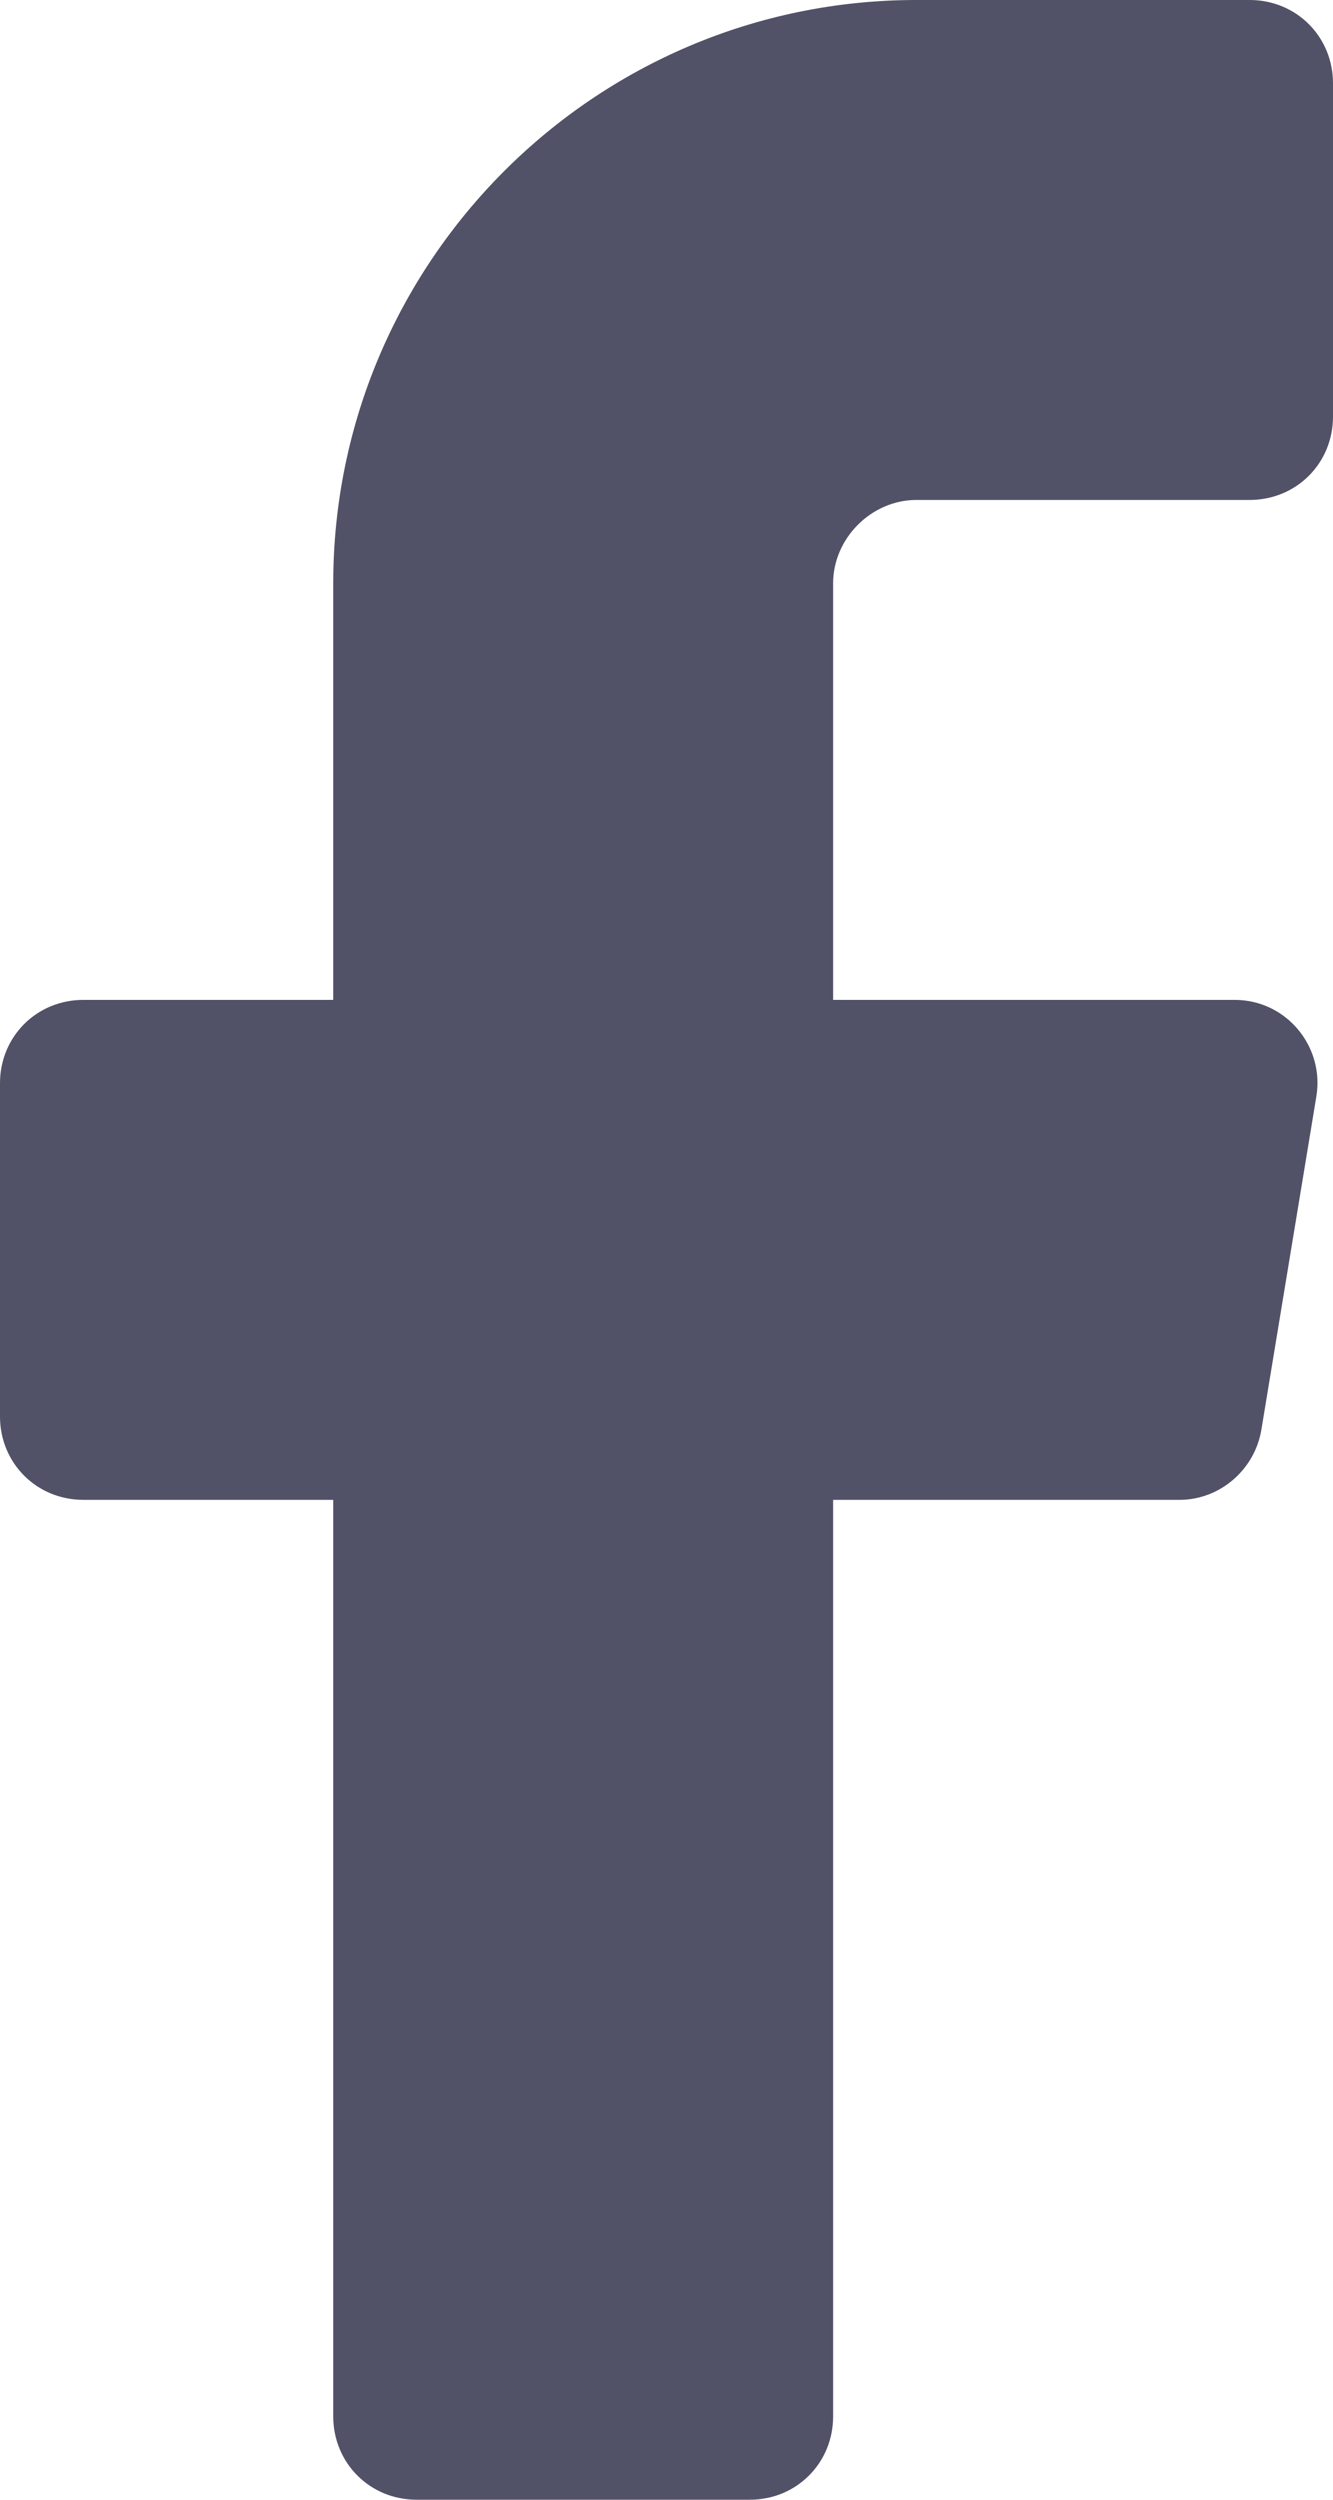 <svg width="8" height="15" viewBox="0 0 8 15" fill="none" xmlns="http://www.w3.org/2000/svg">
<path d="M2 14.5V9H0.5C0.22 9 0 8.78 0 8.5V6.5C0 6.22 0.22 6 0.5 6H2V3.5C2 1.57 3.57 0 5.5 0H7.5C7.78 0 8 0.22 8 0.5V2.5C8 2.78 7.78 3 7.5 3H5.5C5.23 3 5 3.23 5 3.5V6H7.41C7.72 6 7.95 6.28 7.9 6.58L7.57 8.58C7.53 8.82 7.32 9 7.08 9H5V14.5C5 14.78 4.78 15 4.5 15H2.5C2.22 15 2 14.78 2 14.5Z" fill="#515167"/>
</svg>
